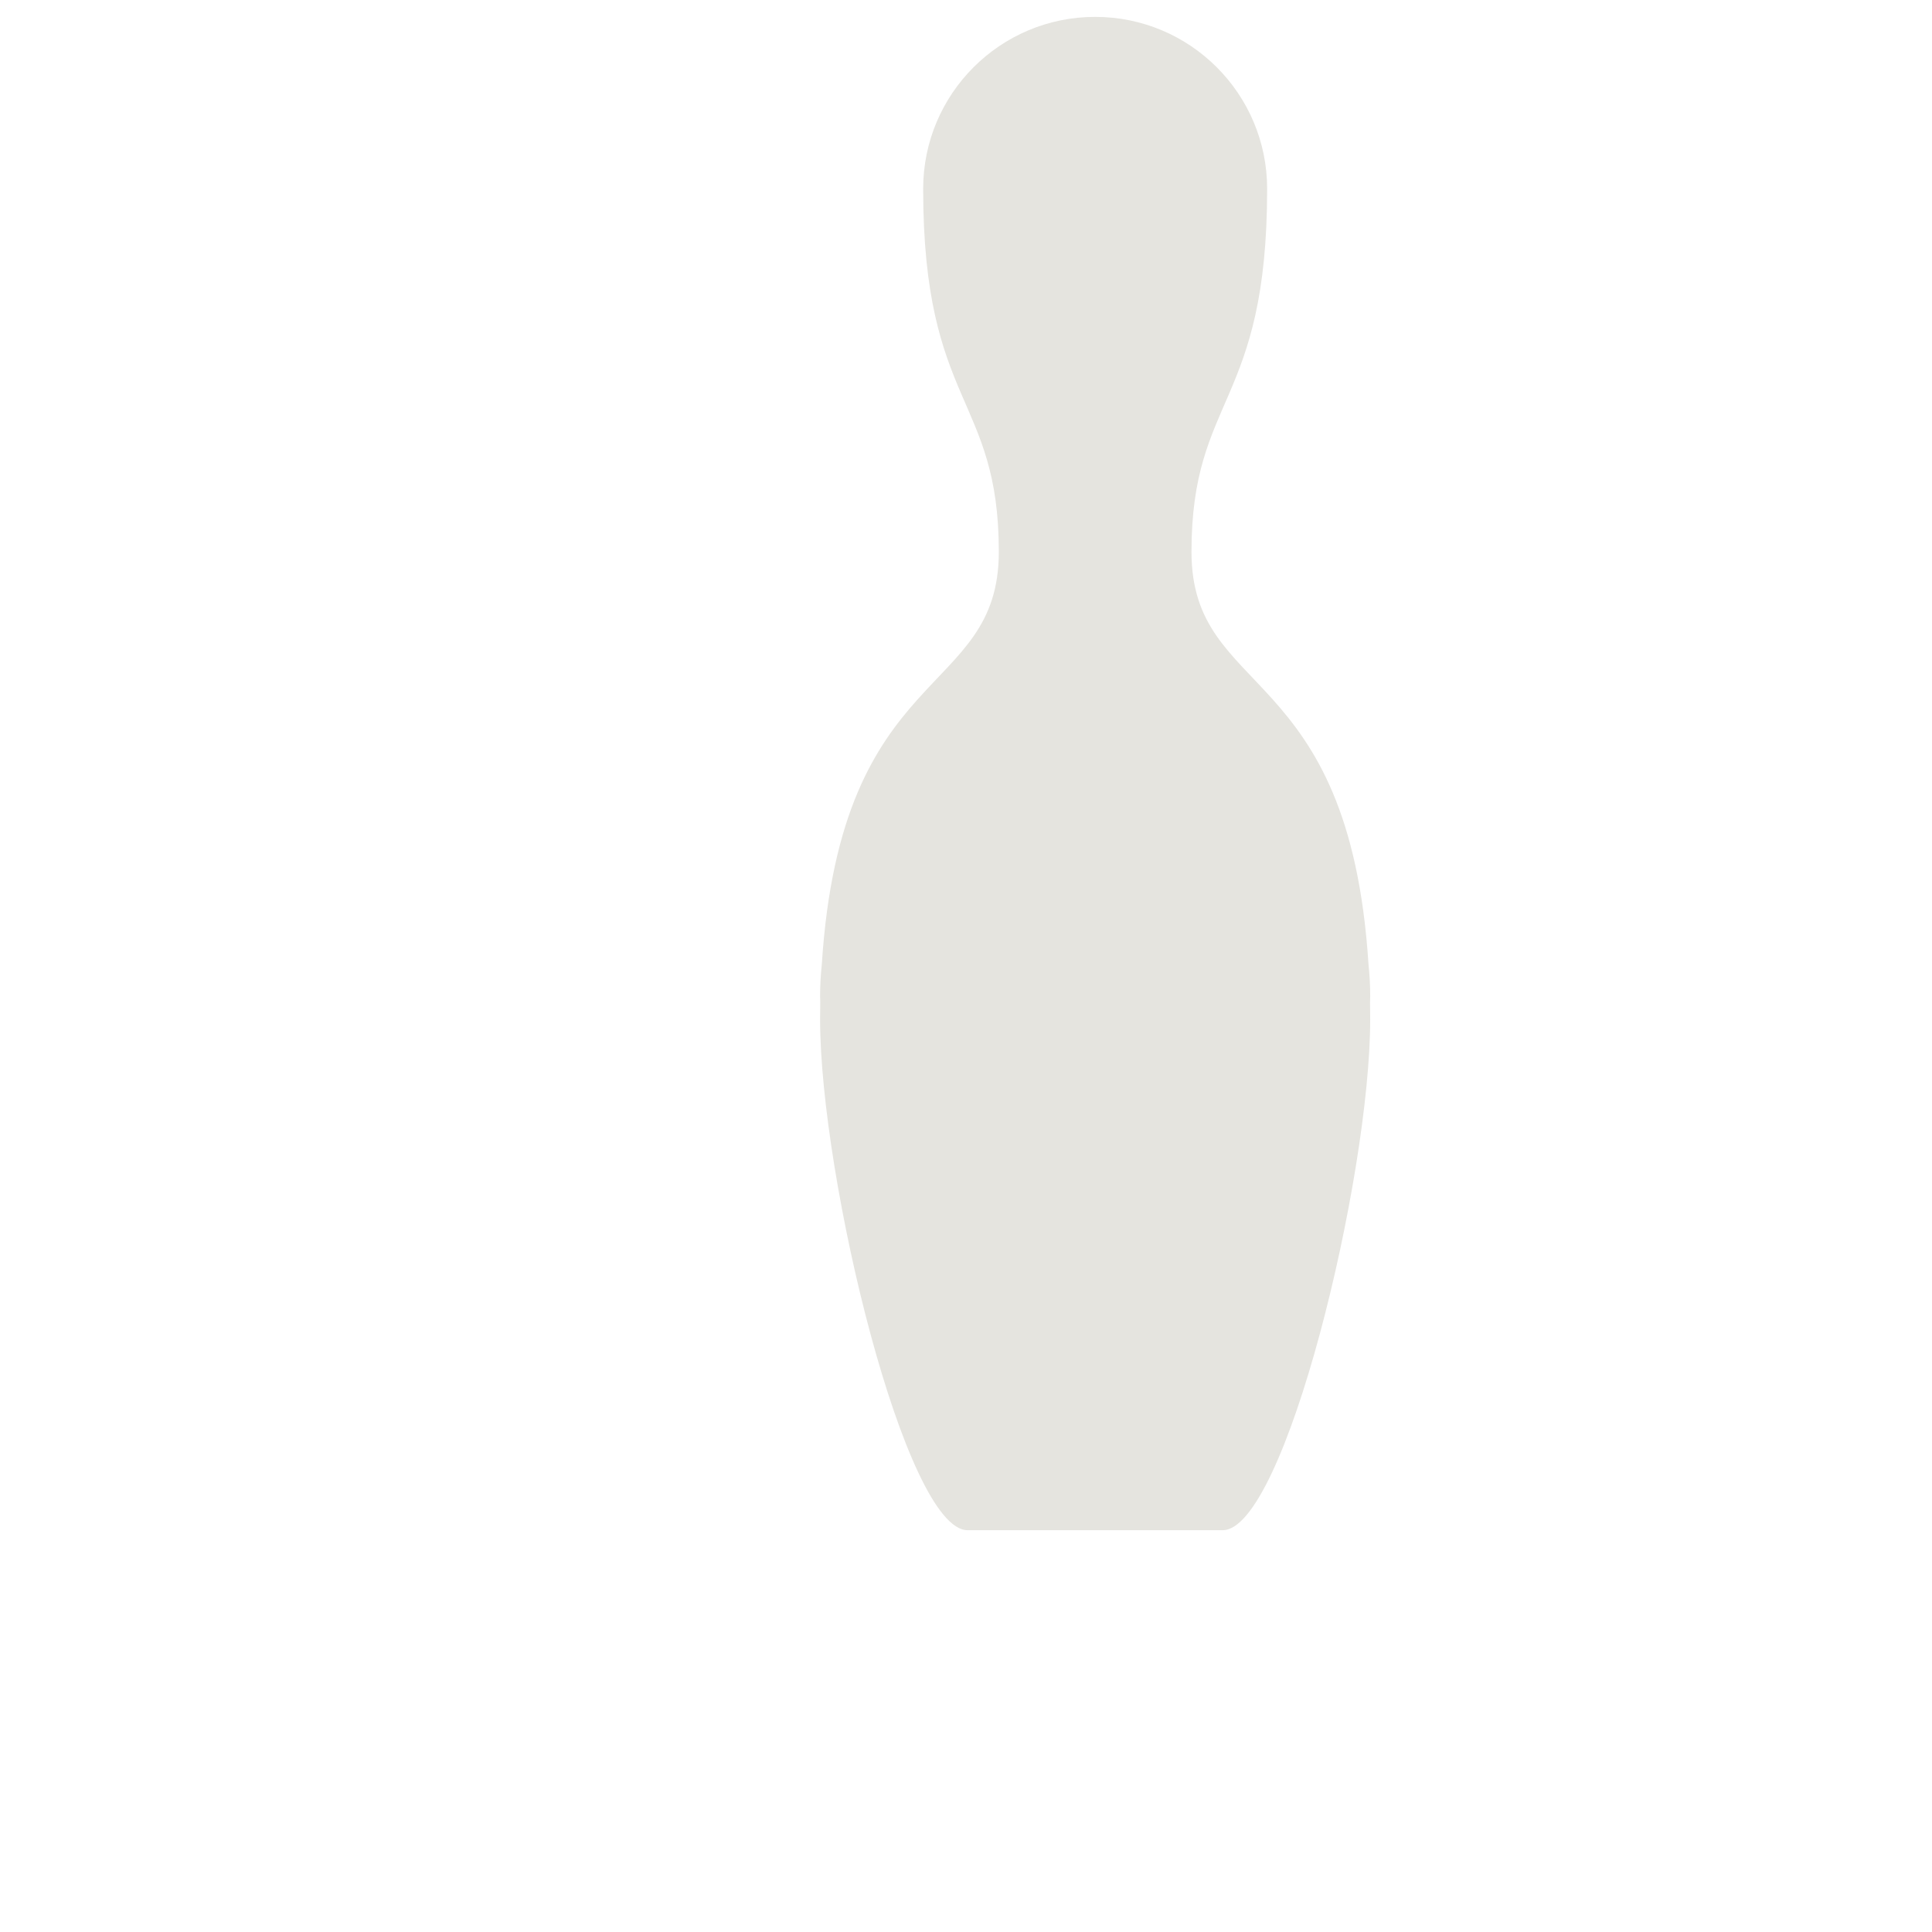 <?xml version="1.0" encoding="iso-8859-1"?>
<!-- Generator: Adobe Illustrator 18.1.1, SVG Export Plug-In . SVG Version: 6.00 Build 0)  -->
<!DOCTYPE svg PUBLIC "-//W3C//DTD SVG 1.1//EN" "http://www.w3.org/Graphics/SVG/1.1/DTD/svg11.dtd">
<svg version="1.1" xmlns="http://www.w3.org/2000/svg" xmlns:xlink="http://www.w3.org/1999/xlink" x="0px" y="0px"
	 viewBox="0 0 512 512" enable-background="new 0 0 512 512" xml:space="preserve">
<g id="Layer_2">
	<path fill="#E5E4DF" d="M363.12,263.976c0-2.856-0.16-5.674-0.456-8.452c-5.147-80.467-46.907-70.237-46.907-109.286
		c0-41.268,20.049-38.746,20.049-96.185c0-25.172-20.406-45.578-45.578-45.578s-45.578,20.406-45.578,45.578
		c0,57.439,20.049,54.916,20.049,96.185c0,39.049-41.759,28.82-46.907,109.286c-0.296,2.778-0.456,5.596-0.456,8.452
		c0,0.545,0.03,1.083,0.041,1.625c-0.027,1.483-0.041,2.991-0.041,4.529c0,42.054,22.632,135.392,39.1,135.392s51.114,0,67.582,0
		s39.1-93.338,39.1-135.392c0-1.538-0.014-3.047-0.041-4.529C363.09,265.058,363.12,264.521,363.12,263.976z"/>
</g>
<g id="Layer_1">
</g>
</svg>
